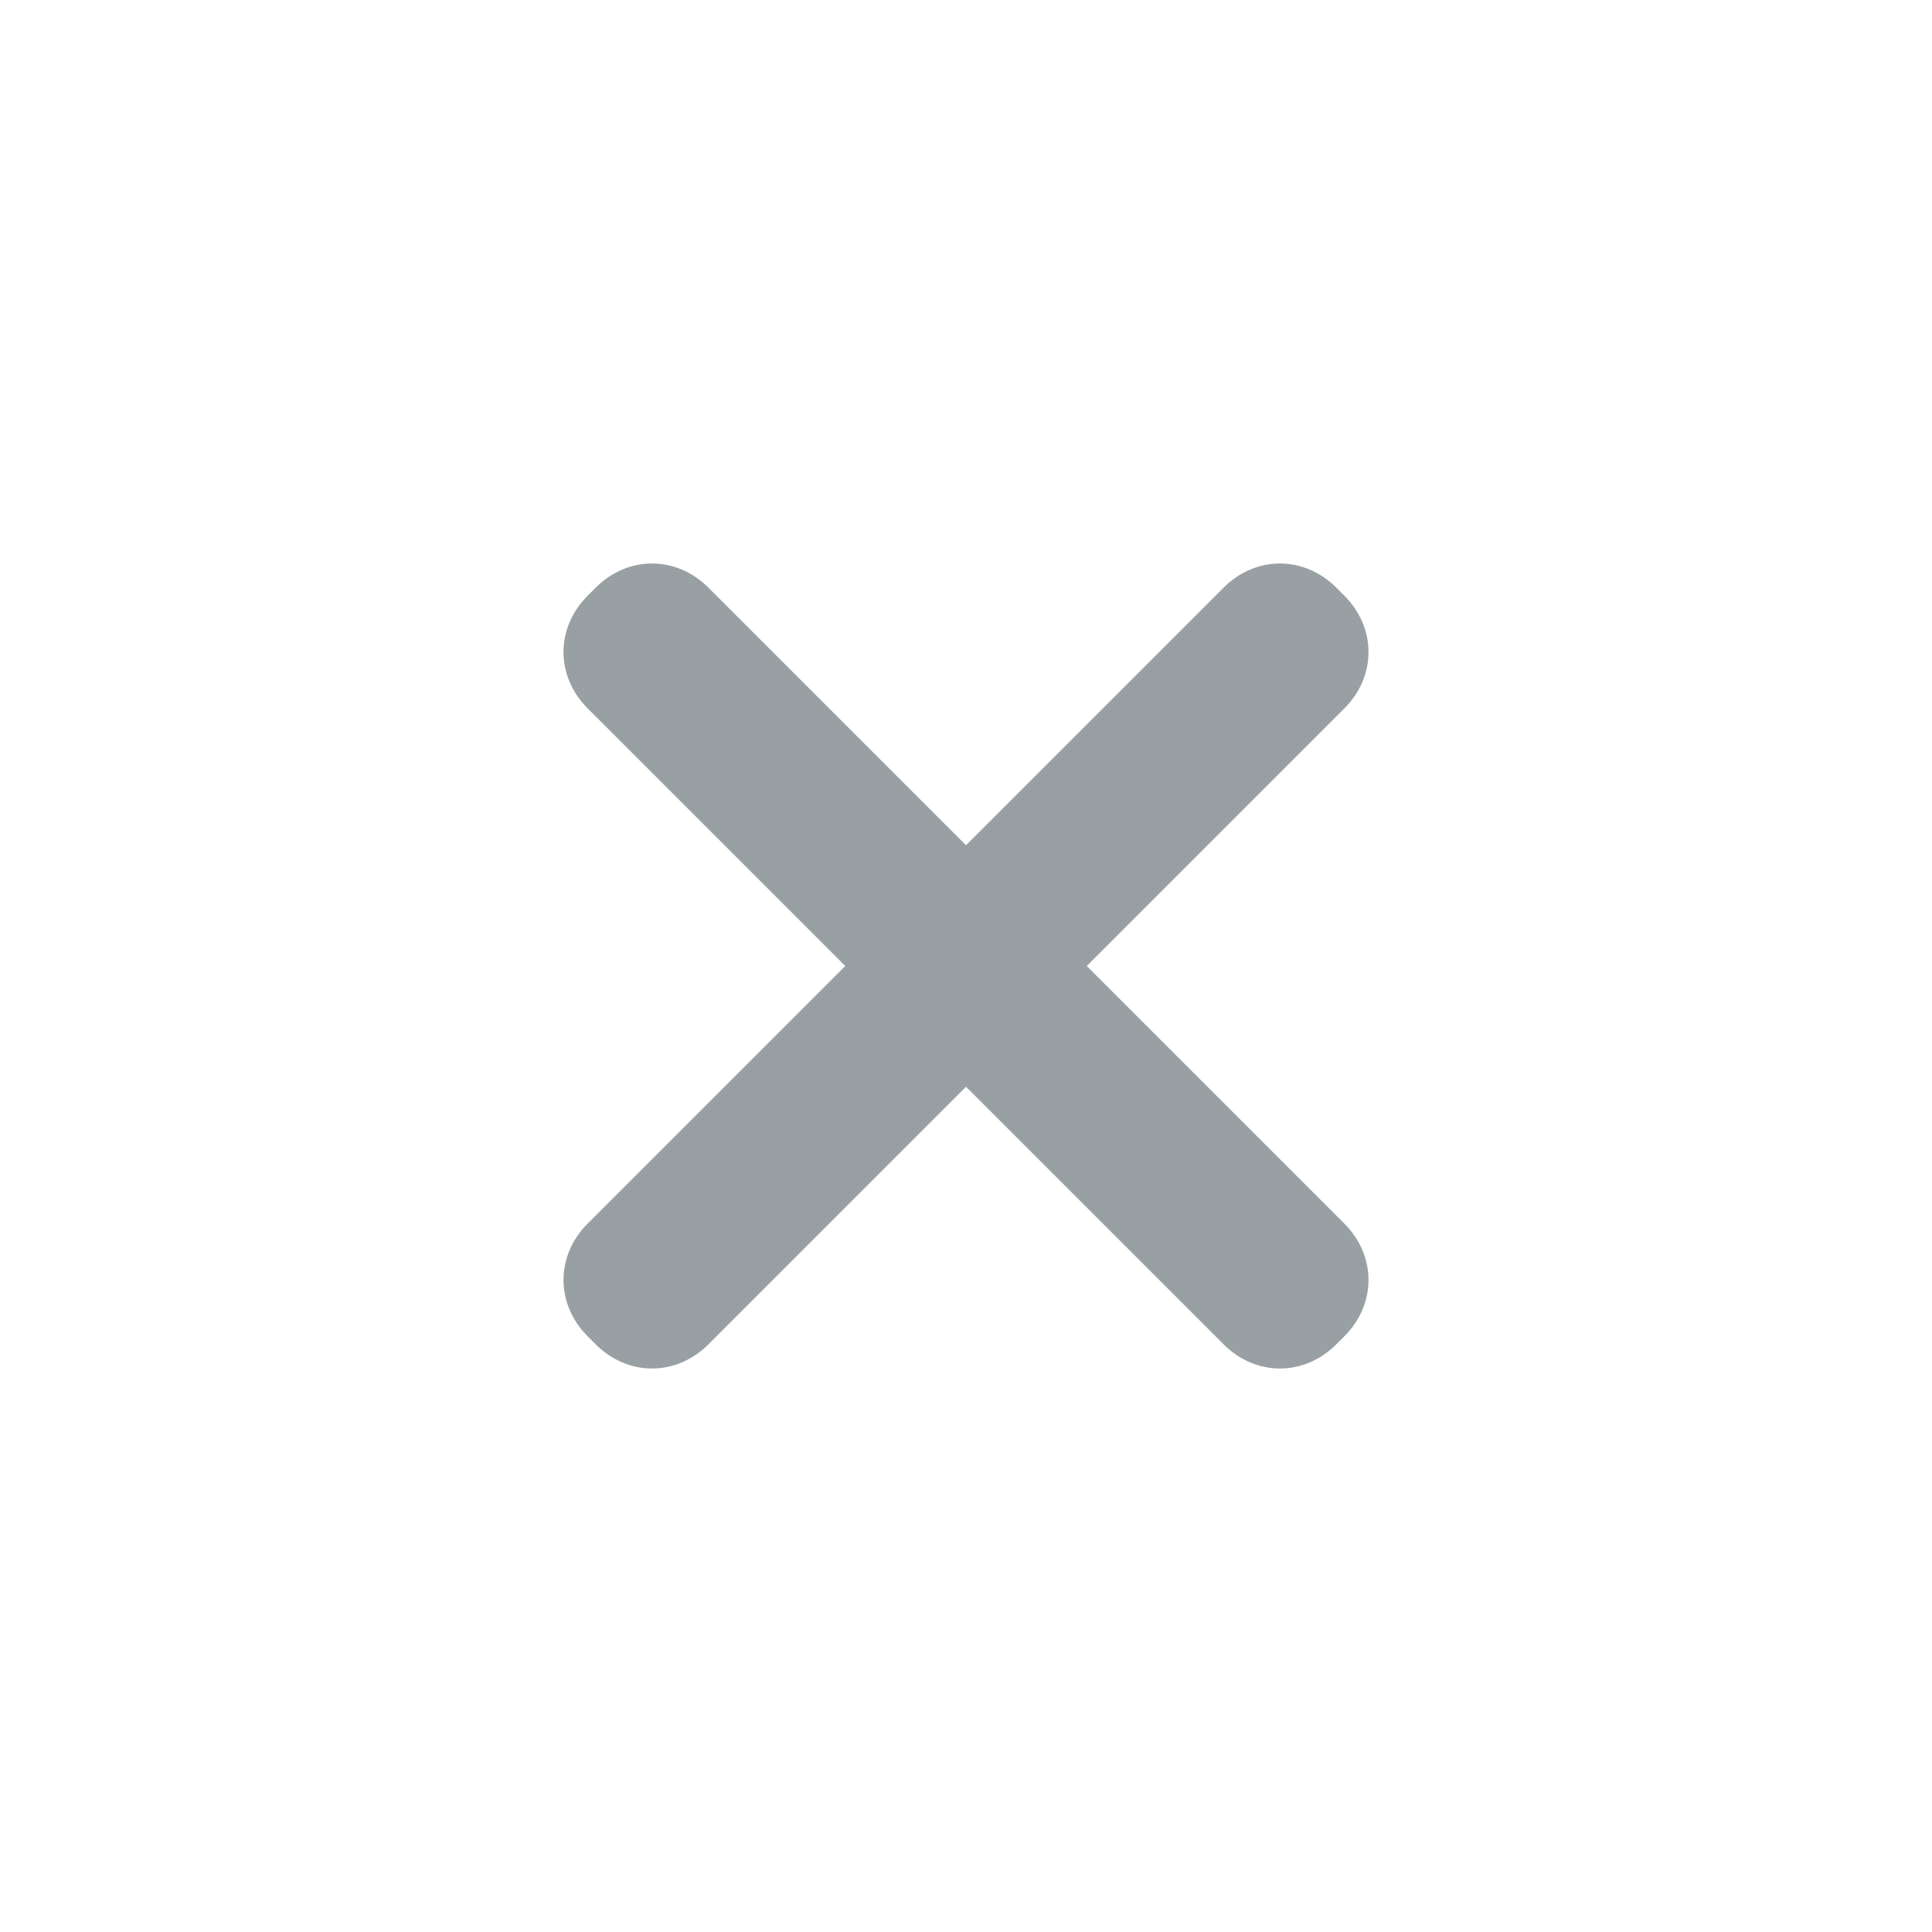 <?xml version="1.0" encoding="utf-8"?>
<!-- Generator: Adobe Illustrator 21.0.1, SVG Export Plug-In . SVG Version: 6.00 Build 0)  -->
<!DOCTYPE svg PUBLIC "-//W3C//DTD SVG 1.1//EN" "http://www.w3.org/Graphics/SVG/1.1/DTD/svg11.dtd">
<svg version="1.1" id="Layer_1" xmlns="http://www.w3.org/2000/svg" xmlns:xlink="http://www.w3.org/1999/xlink" x="0px" y="0px"
	 viewBox="0 0 24 24" style="enable-background:new 0 0 24 24;" xml:space="preserve">
<style type="text/css">
	.st0{fill:none;}
	.st1{fill:#98A0A3;}
</style>
<title>Icon-X-Close</title>
<desc>Created with Sketch.</desc>
<g id="Symbols">
	<g id="Icon-X-Close">
		<g id="close">
			<rect id="_x40_bounds" class="st0" width="24" height="24"/>
			<path id="Combined-Shape" class="st1" d="M12,10.5L8.8,7.3c-0.4-0.4-1-0.4-1.4,0L7.3,7.4c-0.4,0.4-0.4,1,0,1.4l3.2,3.2l-3.2,3.2
				c-0.4,0.4-0.4,1,0,1.4l0.1,0.1c0.4,0.4,1,0.4,1.4,0l3.2-3.2l3.2,3.2c0.4,0.4,1,0.4,1.4,0l0.1-0.1c0.4-0.4,0.4-1,0-1.4L13.5,12
				l3.2-3.2c0.4-0.4,0.4-1,0-1.4l-0.1-0.1c-0.4-0.4-1-0.4-1.4,0L12,10.5z"/>
		</g>
	</g>
</g>
</svg>

